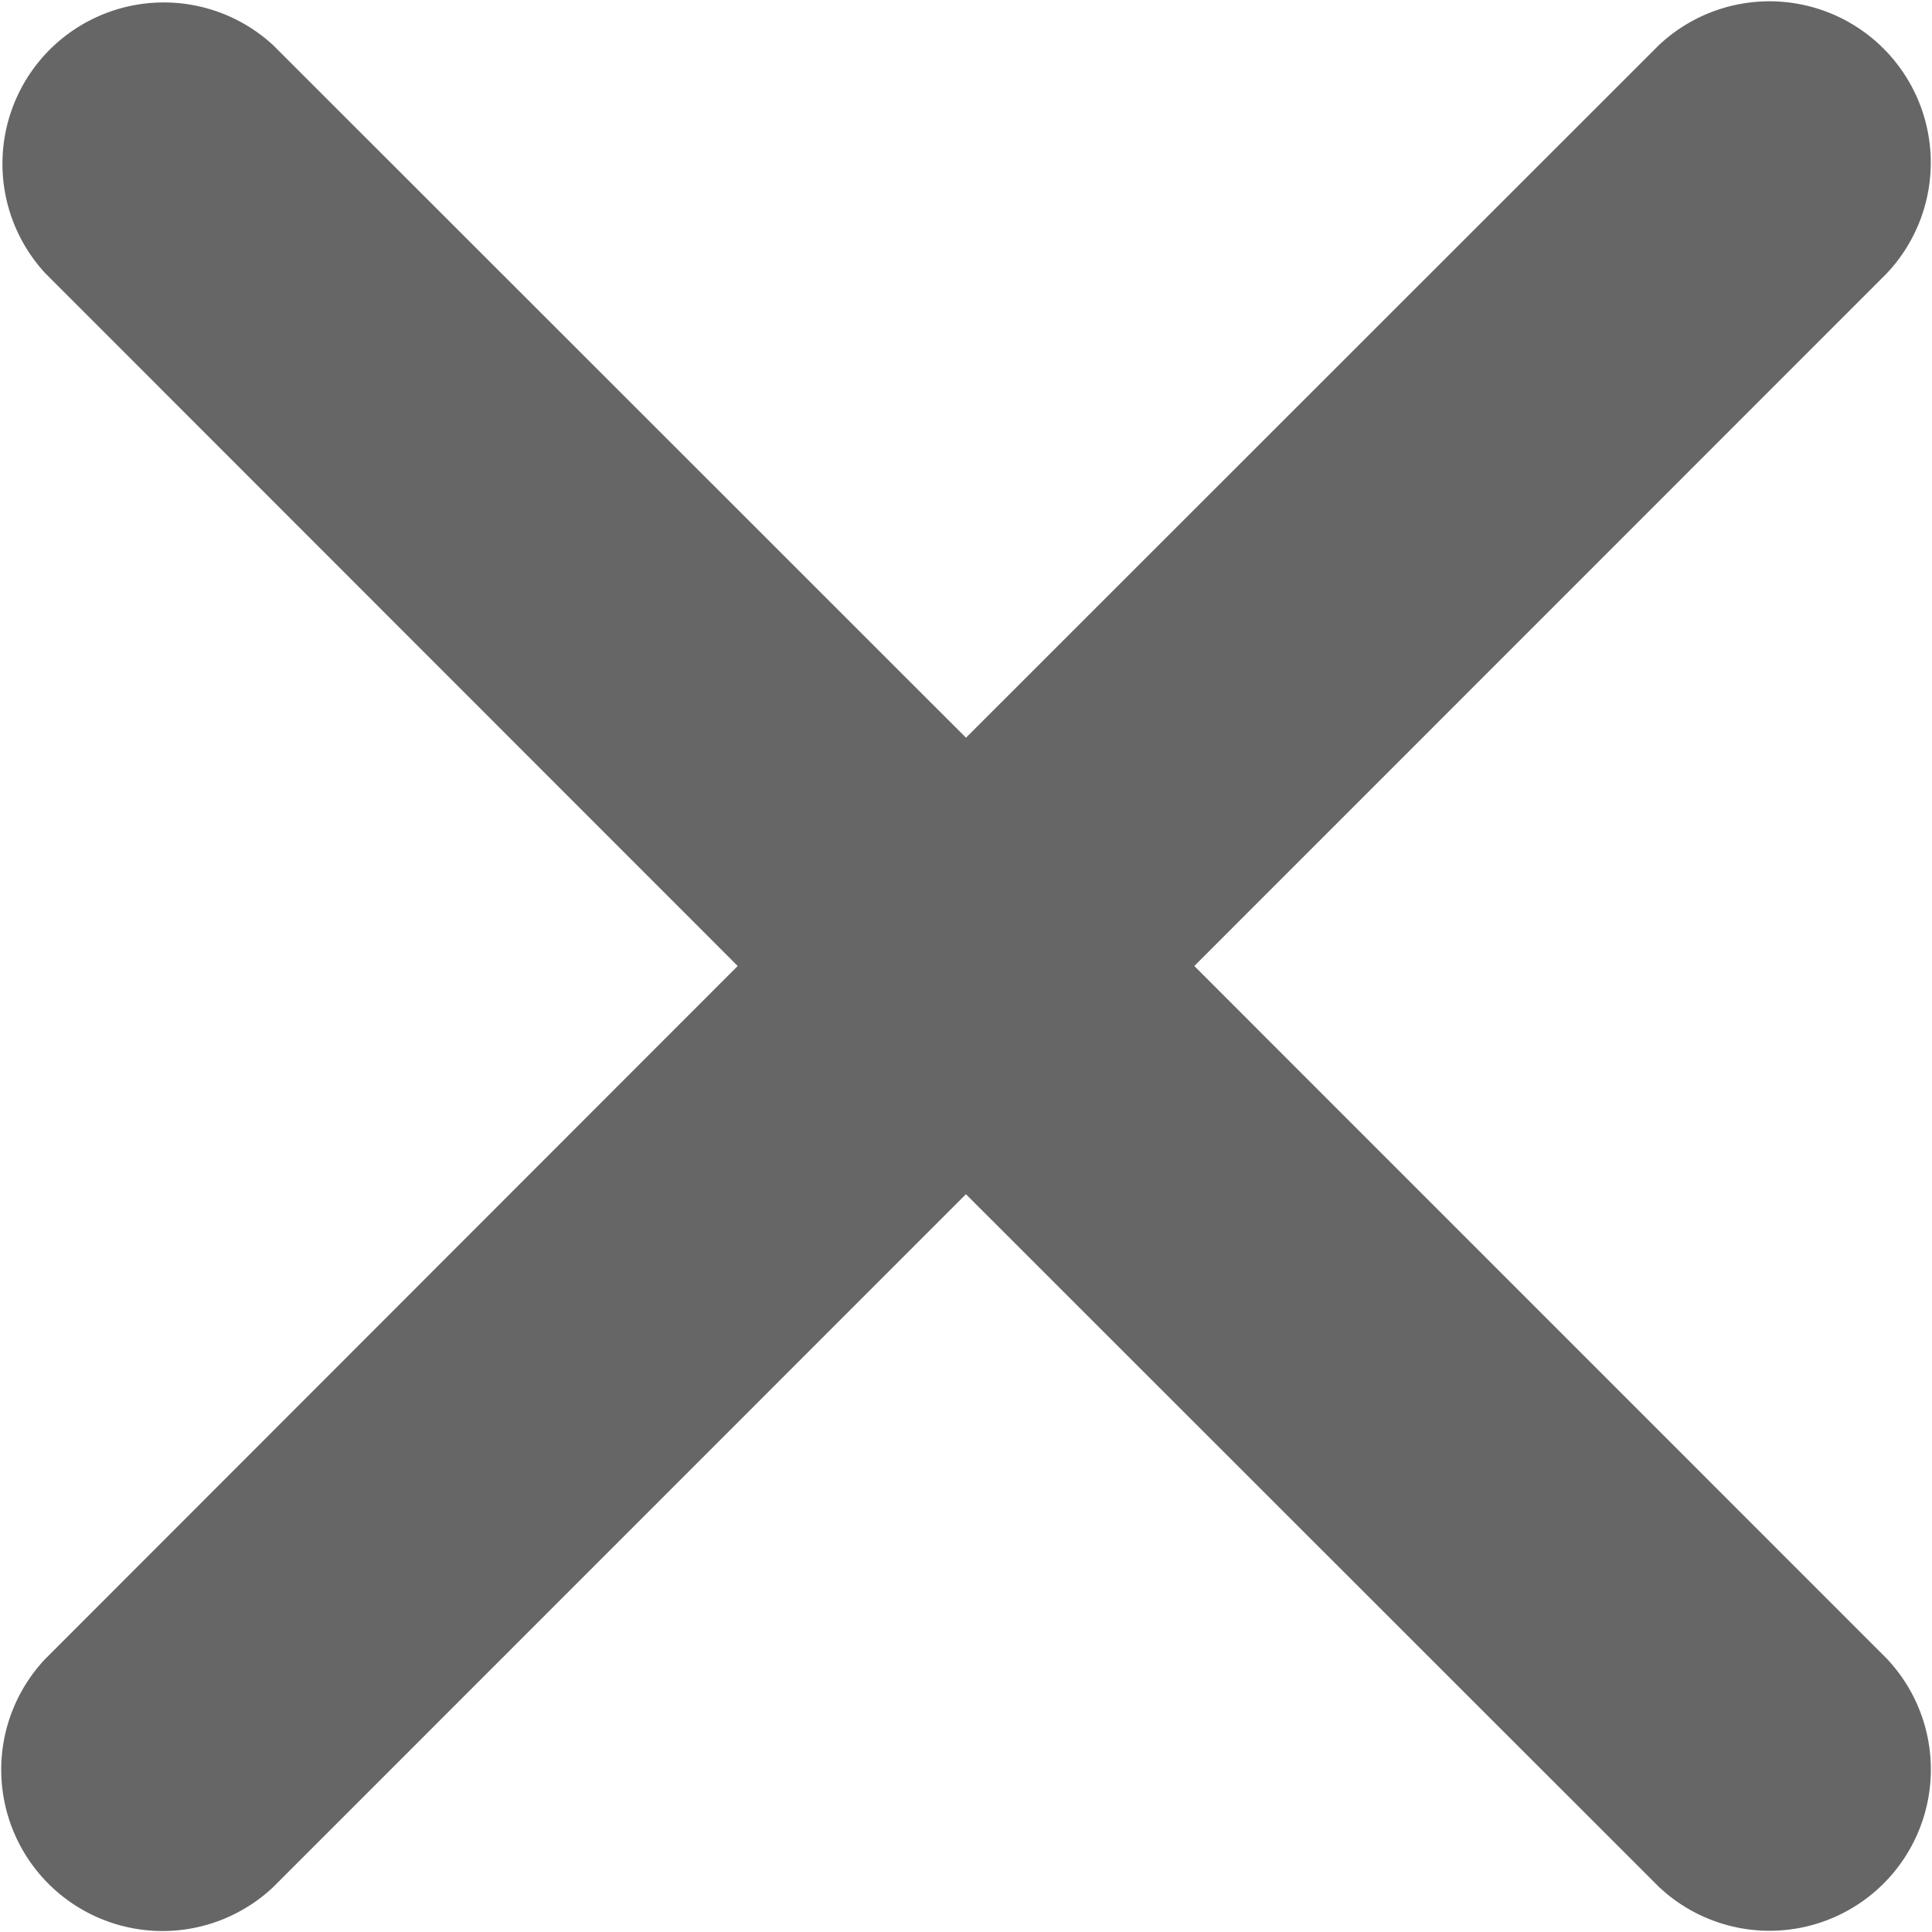 <svg width='12' height='12' viewBox='0 0 12 12' xmlns='http://www.w3.org/2000/svg'><path d='M6 7.417L1.698 11.72a1.002 1.002 0 01-1.416-1.417L4.582 6l-4.3-4.302A1.002 1.002 0 011.698.282L6 4.582l4.302-4.3a1.002 1.002 0 011.416 1.417L7.418 6l4.301 4.302a1.002 1.002 0 01-1.417 1.416L6 7.418z' fill-rule='evenodd' opacity='.6'/></svg>